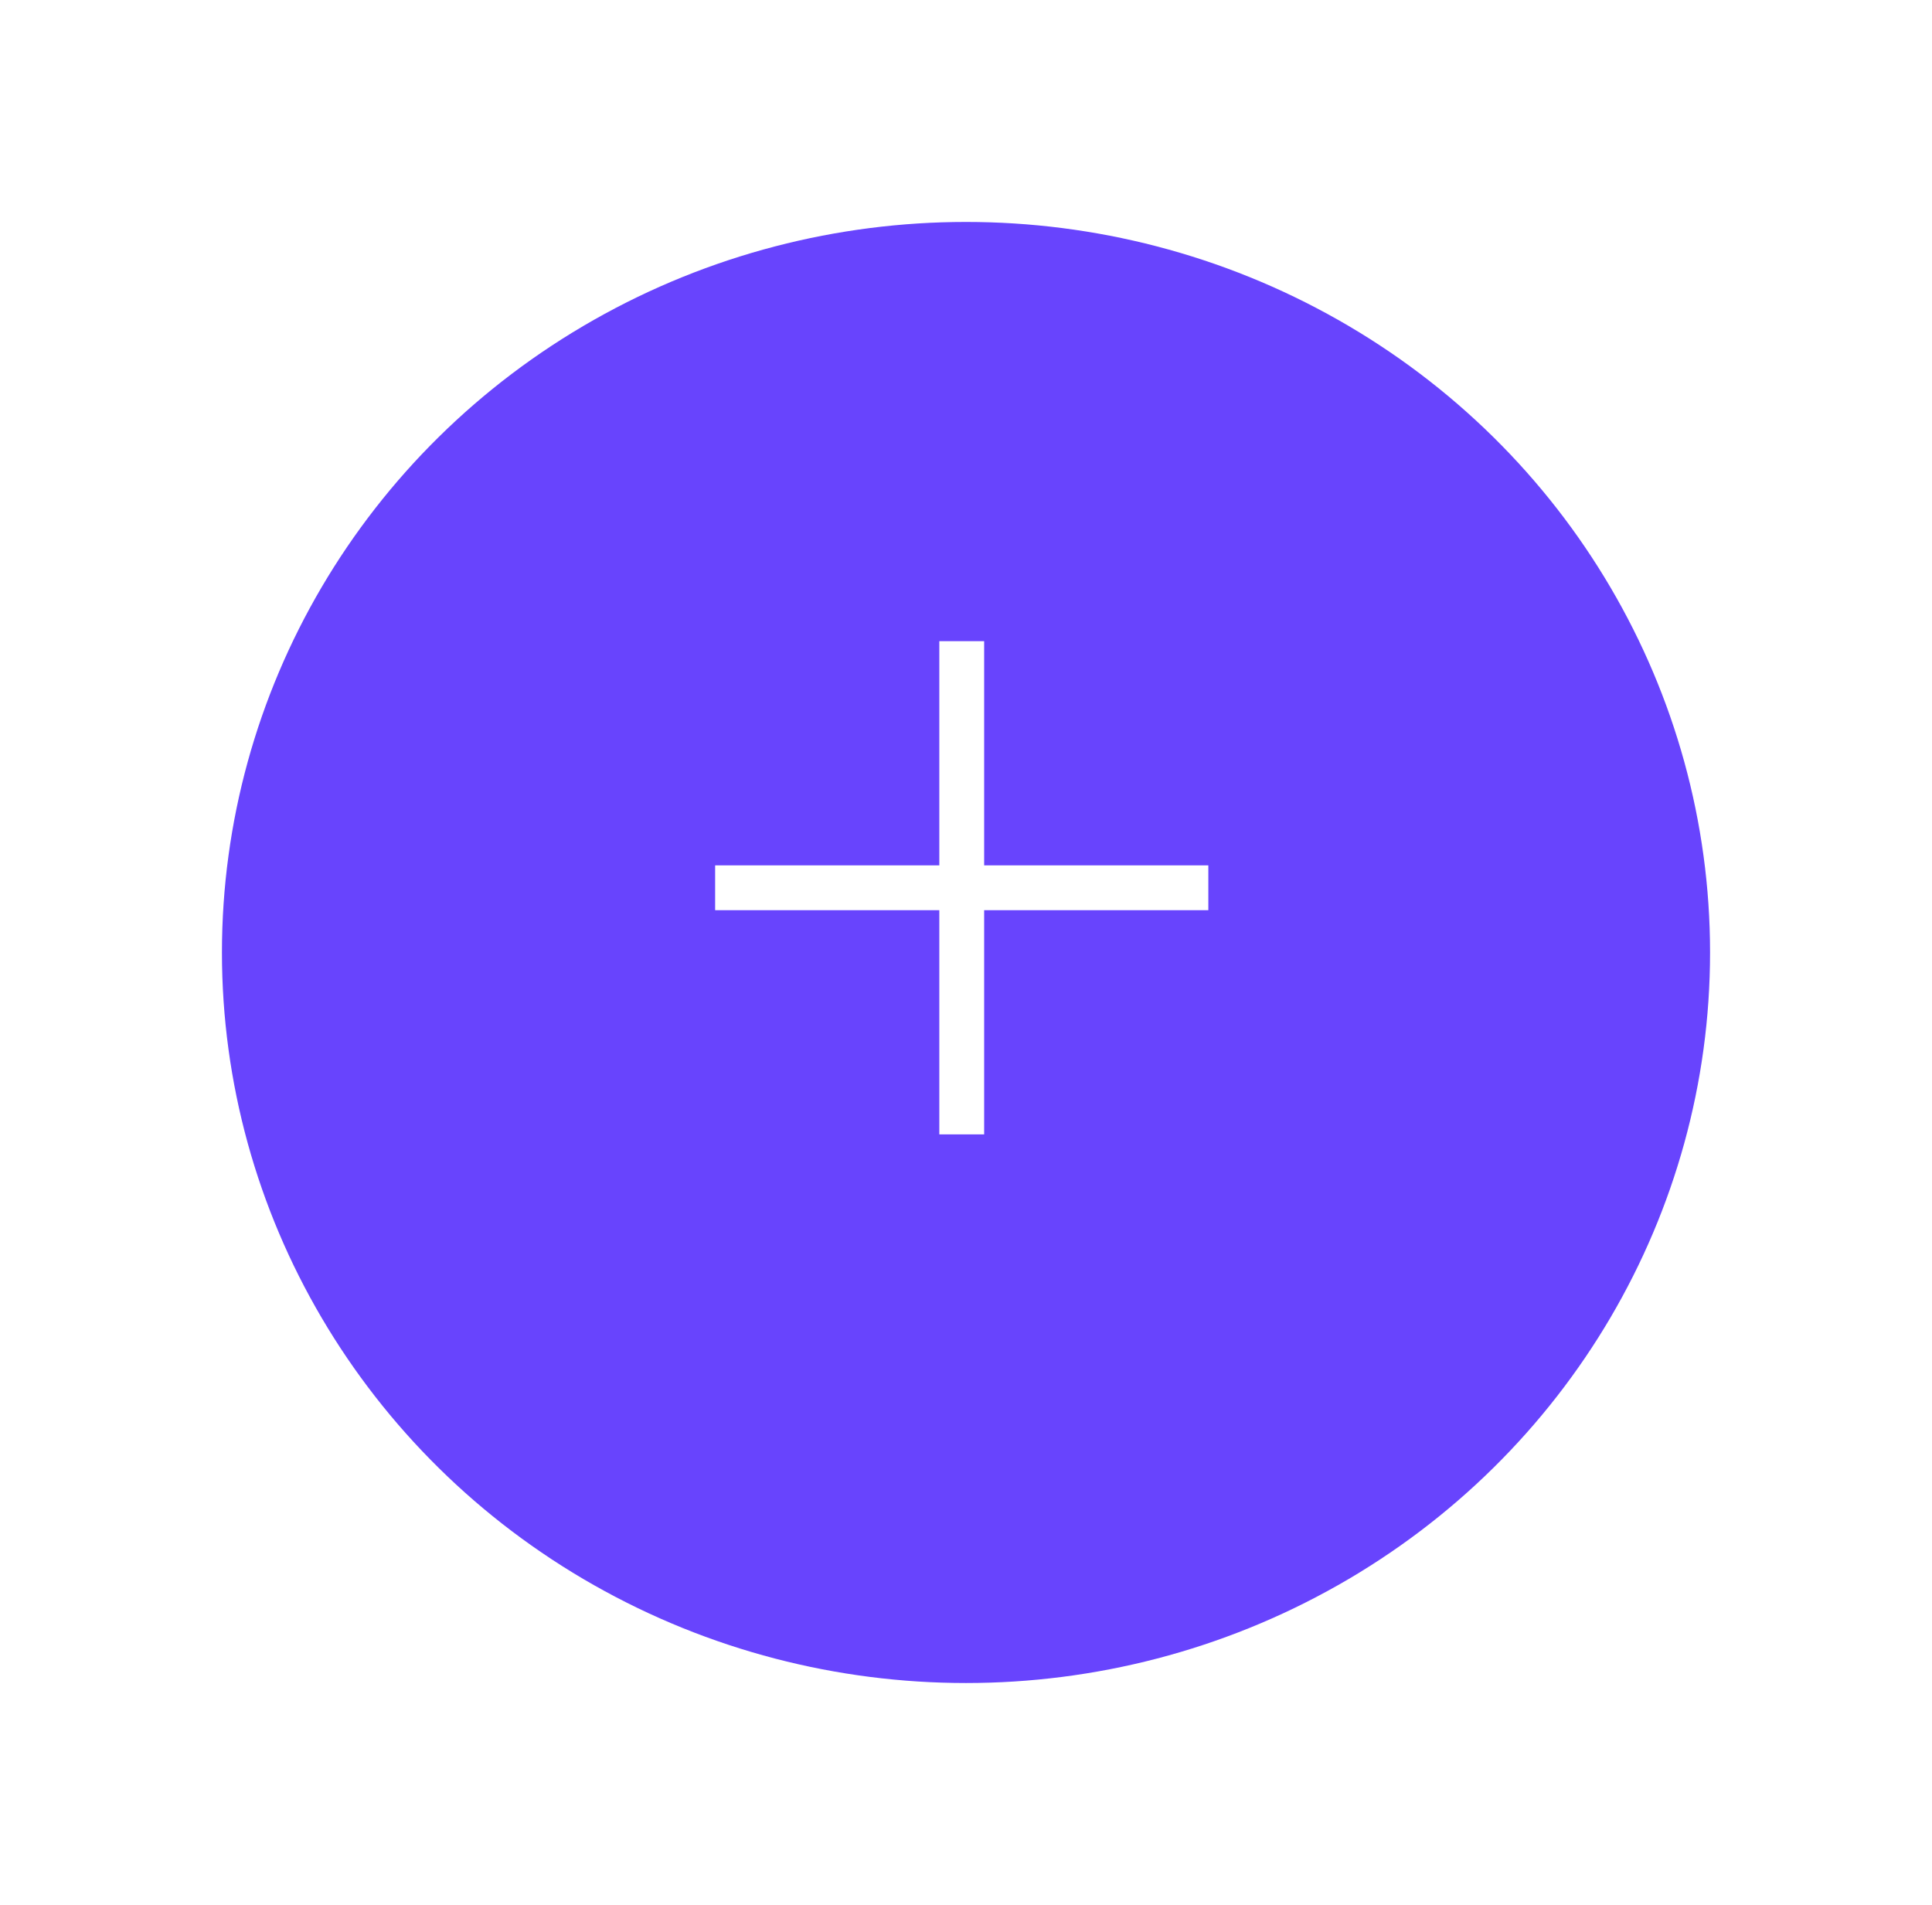 <svg xmlns="http://www.w3.org/2000/svg" xmlns:xlink="http://www.w3.org/1999/xlink" width="78.346" height="77.249" viewBox="0 0 78.346 77.249">
  <defs>
    <filter id="Elipse_6" x="0" y="0" width="78.346" height="77.249" filterUnits="userSpaceOnUse">
      <feOffset dy="3" input="SourceAlpha"/>
      <feGaussianBlur stdDeviation="3" result="blur"/>
      <feFlood flood-opacity="0.161"/>
      <feComposite operator="in" in2="blur"/>
      <feComposite in="SourceGraphic"/>
    </filter>
  </defs>
  <g id="Grupo_40" data-name="Grupo 40" transform="translate(-142 -698)">
    <g transform="matrix(1, 0, 0, 1, 142, 698)" filter="url(#Elipse_6)">
      <ellipse id="Elipse_6-2" data-name="Elipse 6" cx="30.173" cy="29.624" rx="30.173" ry="29.624" transform="translate(9 6)" fill="#6844fd"/>
    </g>
    <path id="Plus" d="M20,10.909H10.909V20H9.091V10.909H0V9.091H9.091V0h1.818V9.091H20Z" transform="translate(171 724)" fill="#fff"/>
  </g>
</svg>
